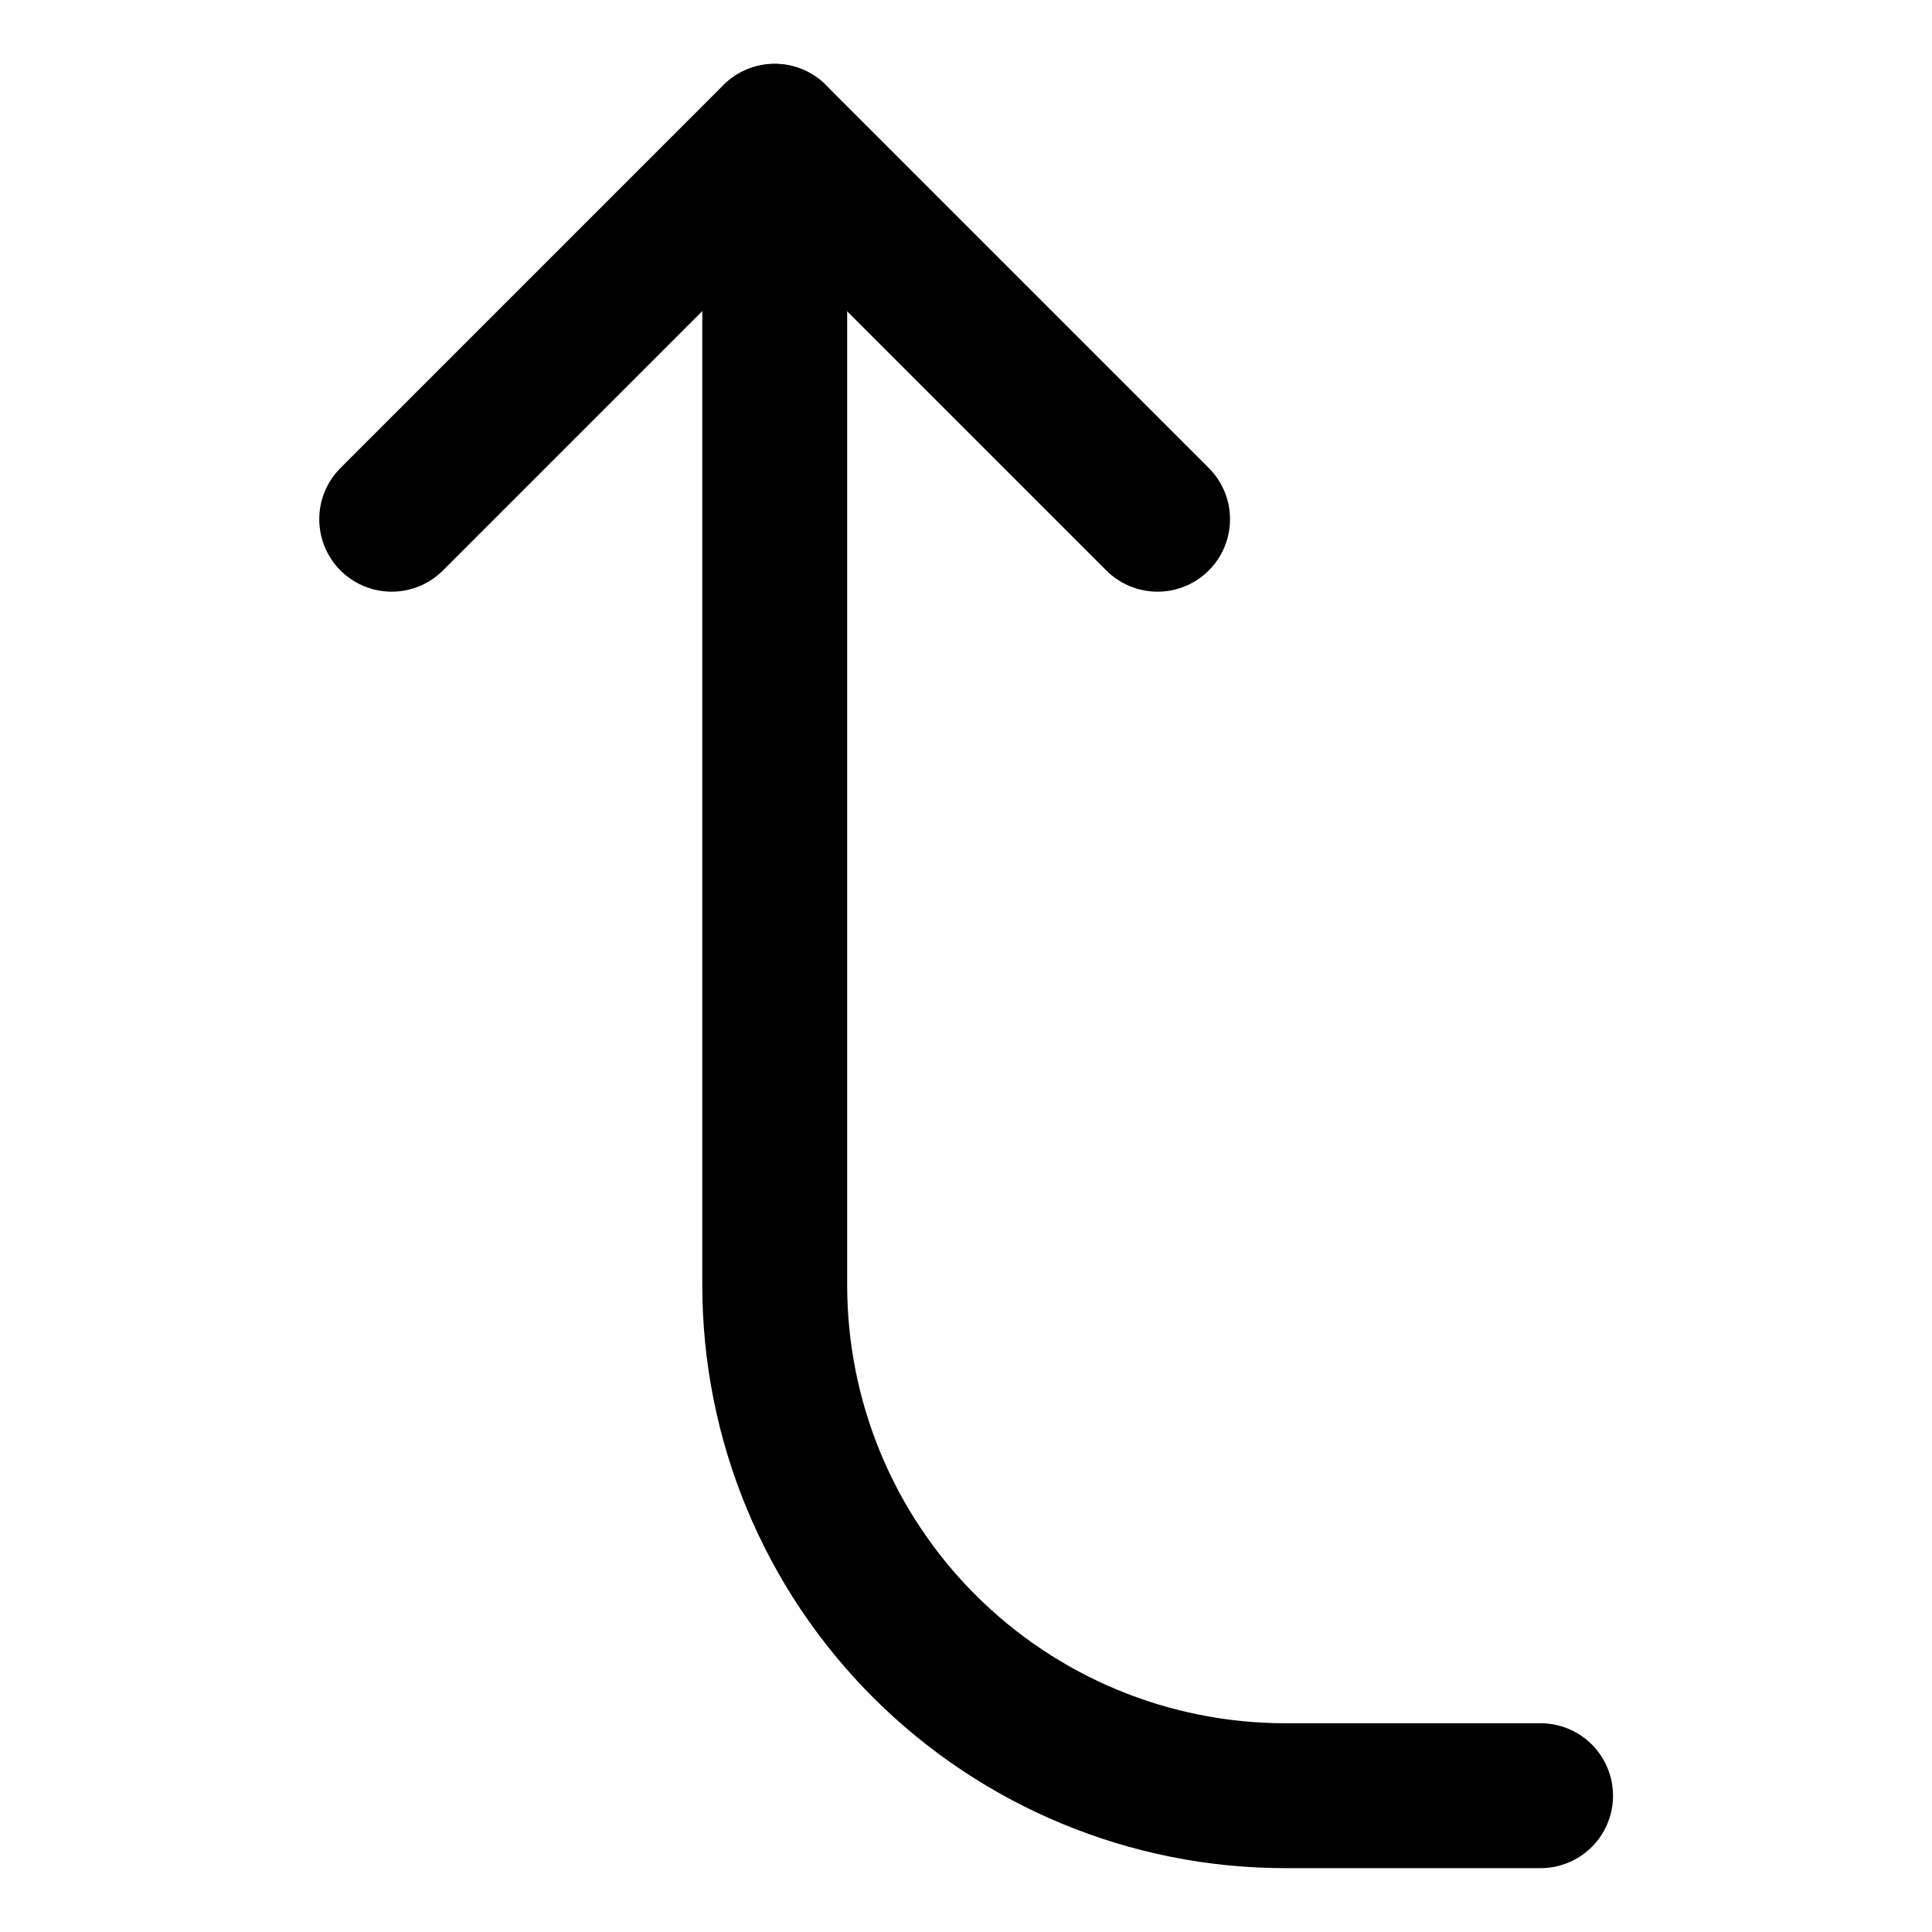 <svg width="20" height="20" viewBox="0 0 20 20" fill="none" xmlns="http://www.w3.org/2000/svg">
<g id="arrow-bend-left-up-2-96">
<g id="arrow-bend-left-up-2--arrow-bend-curve-change-direction-left-to-up">
<path id="Vector" d="M4.055 5.375L8.019 1.411L11.983 5.375" stroke="black" stroke-width="1.5" stroke-linecap="round" stroke-linejoin="round"/>
<path id="Vector_2" d="M15.948 18.589H13.305C11.903 18.589 10.559 18.032 9.568 17.041C8.576 16.05 8.02 14.706 8.02 13.304V1.411" stroke="black" stroke-width="1.5" stroke-linecap="round" stroke-linejoin="round"/>
</g>
</g>
</svg>
